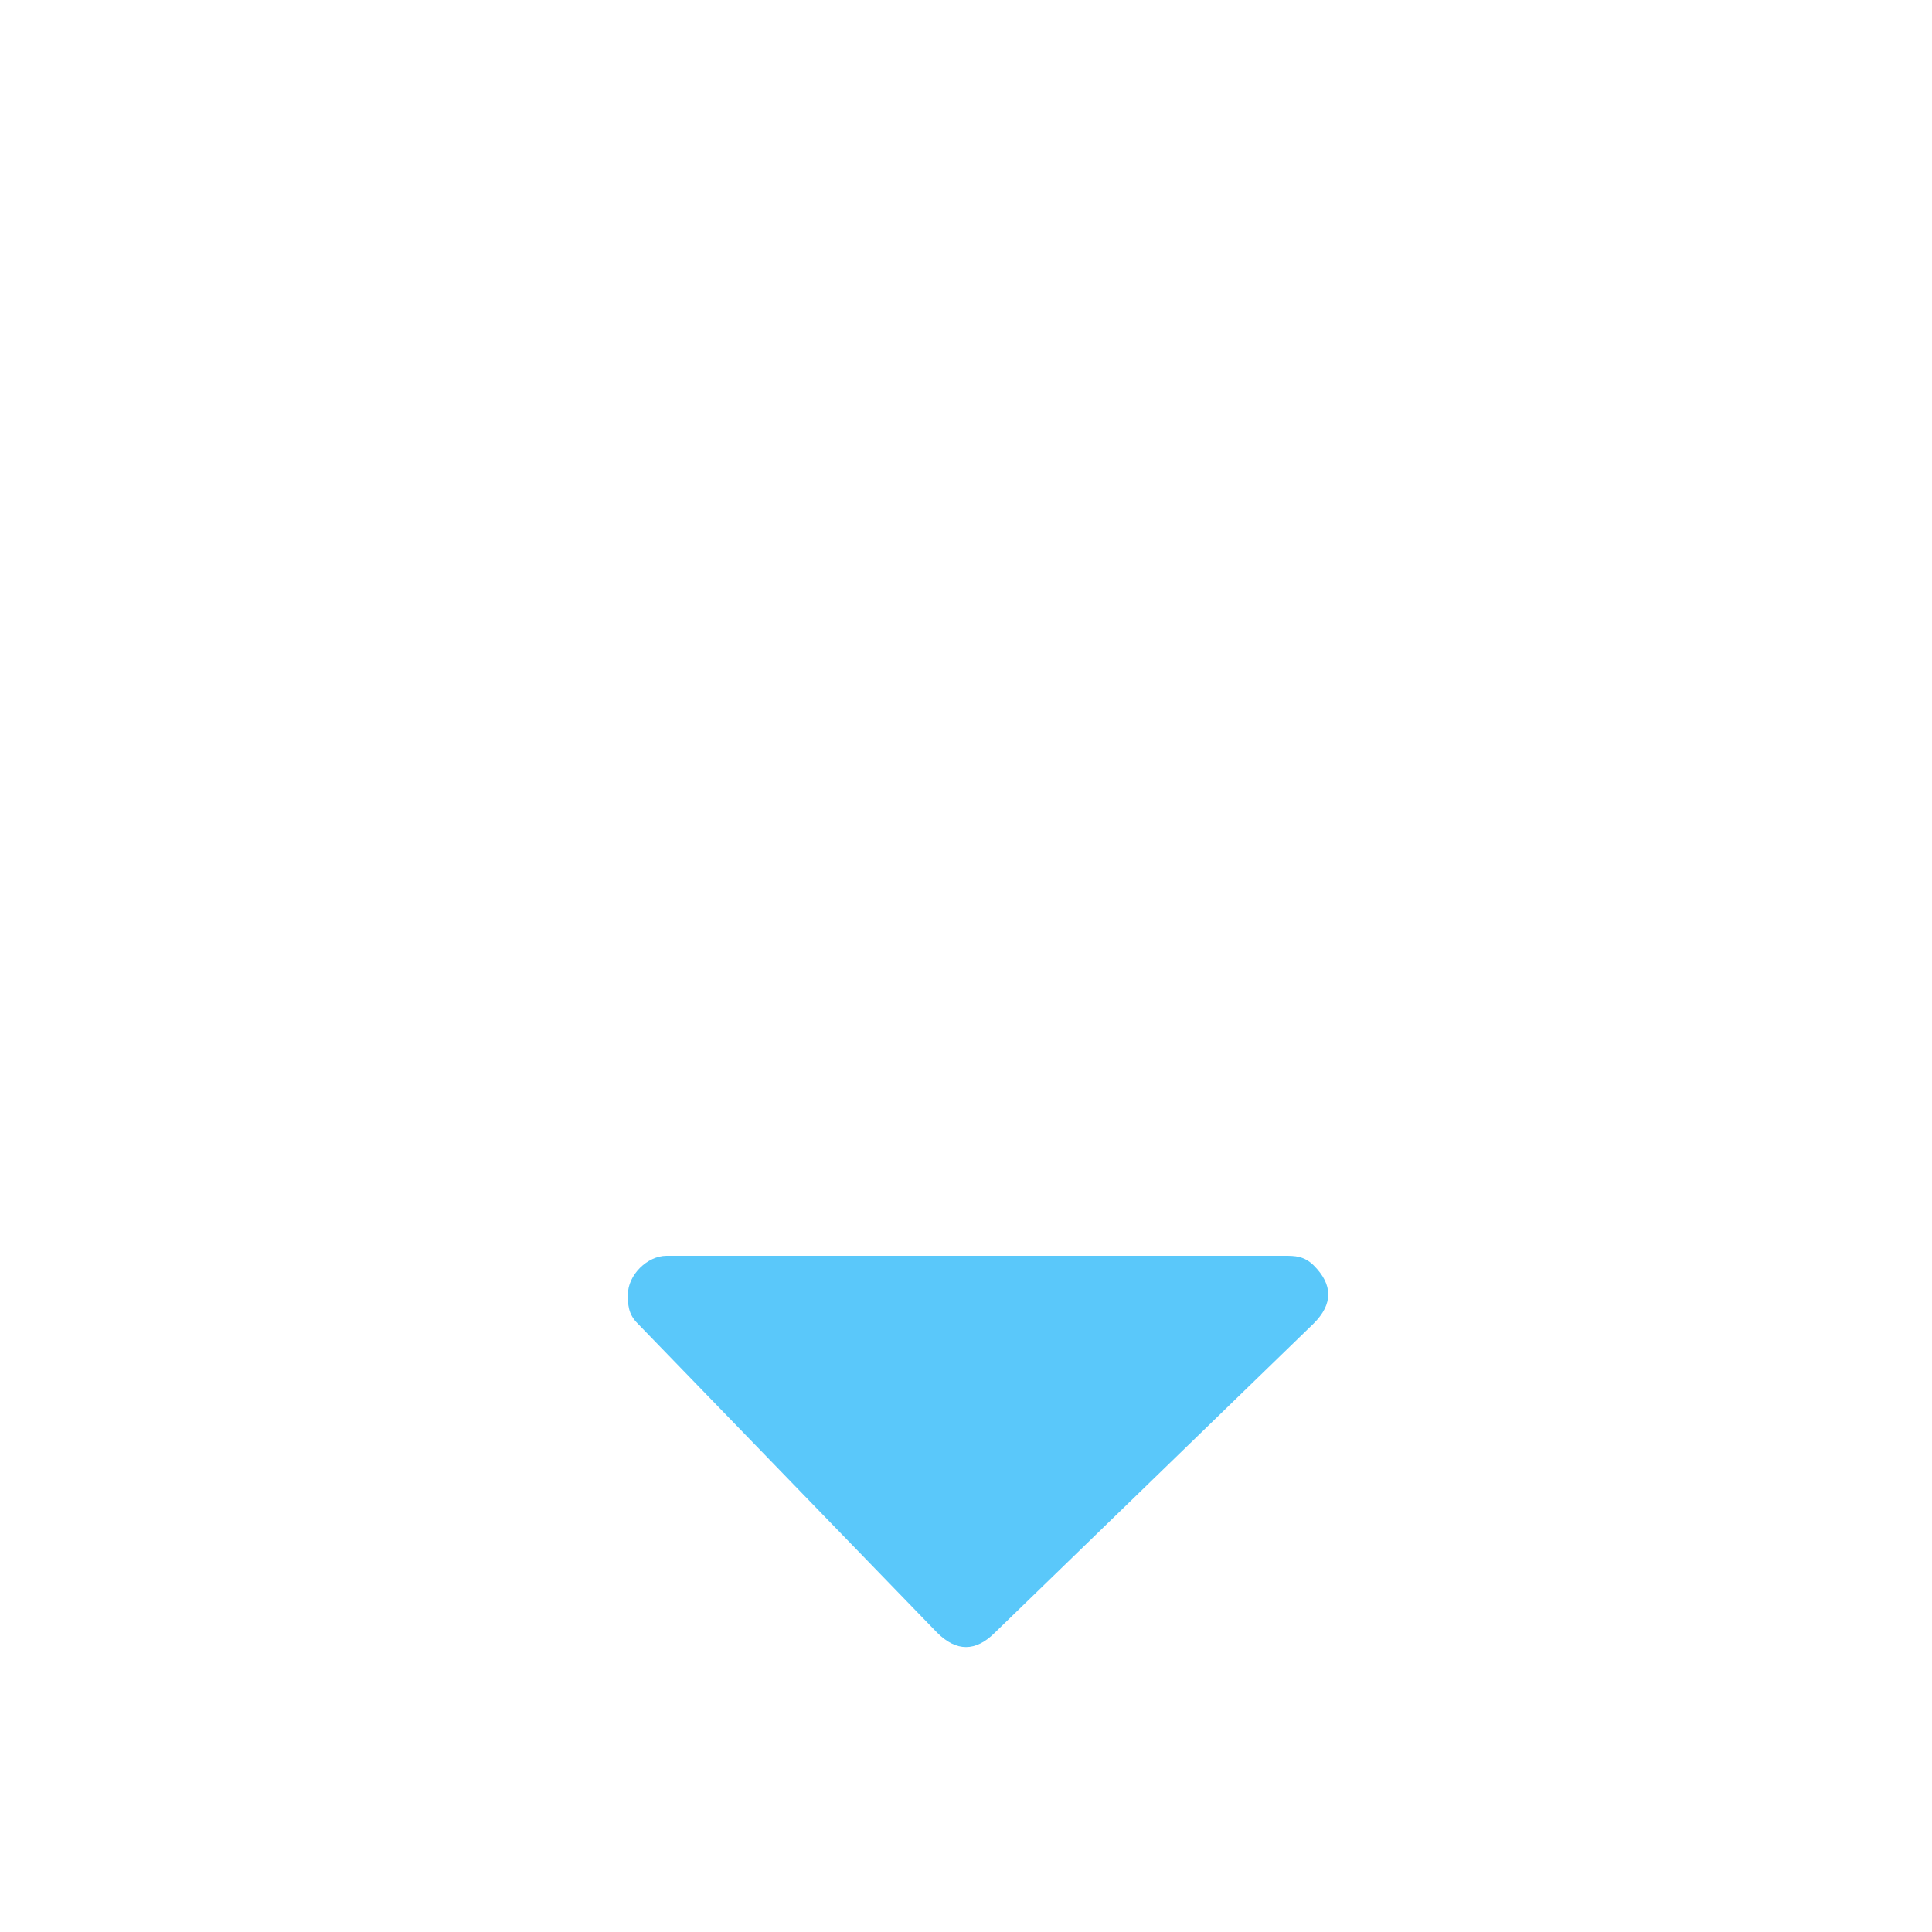 <svg xmlns="http://www.w3.org/2000/svg"
    xmlns:xlink="http://www.w3.org/1999/xlink" t="1623511433299" class="icon" viewBox="0 0 1024 1024" version="1.1" p-id="2264" width="72" height="72">
    <defs>
        <style type="text/css"/>
    </defs>
    <path d="M527.36 865.28c-10.24 10.24-20.48 10.24-30.72 0l-158.72-163.84c-5.12-5.12-5.12-10.24-5.12-15.36 0-10.24 10.24-20.48 20.48-20.48h327.68c5.12 0 10.24 0 15.36 5.12 10.24 10.24 10.24 20.48 0 30.72l-168.96 163.84z" fill="#5AC8FA" p-id="2265"/>
    <path d="M512 1024c-5.12 0-15.36-5.12-20.48-5.12l-327.68-327.68c-10.24-10.24-10.24-25.6 0-35.84 10.24-10.24 25.6-10.24 35.84 0l281.6 281.6V25.6c5.12-15.36 15.36-25.6 30.72-25.6s25.6 10.24 25.6 25.6v911.36l281.6-281.6c10.24-10.24 25.6-10.24 35.84 0 10.24 10.24 10.24 25.6 0 35.84l-327.68 327.68c0 5.12-10.24 5.12-15.36 5.12z" fill="" p-id="2266"/>
</svg>